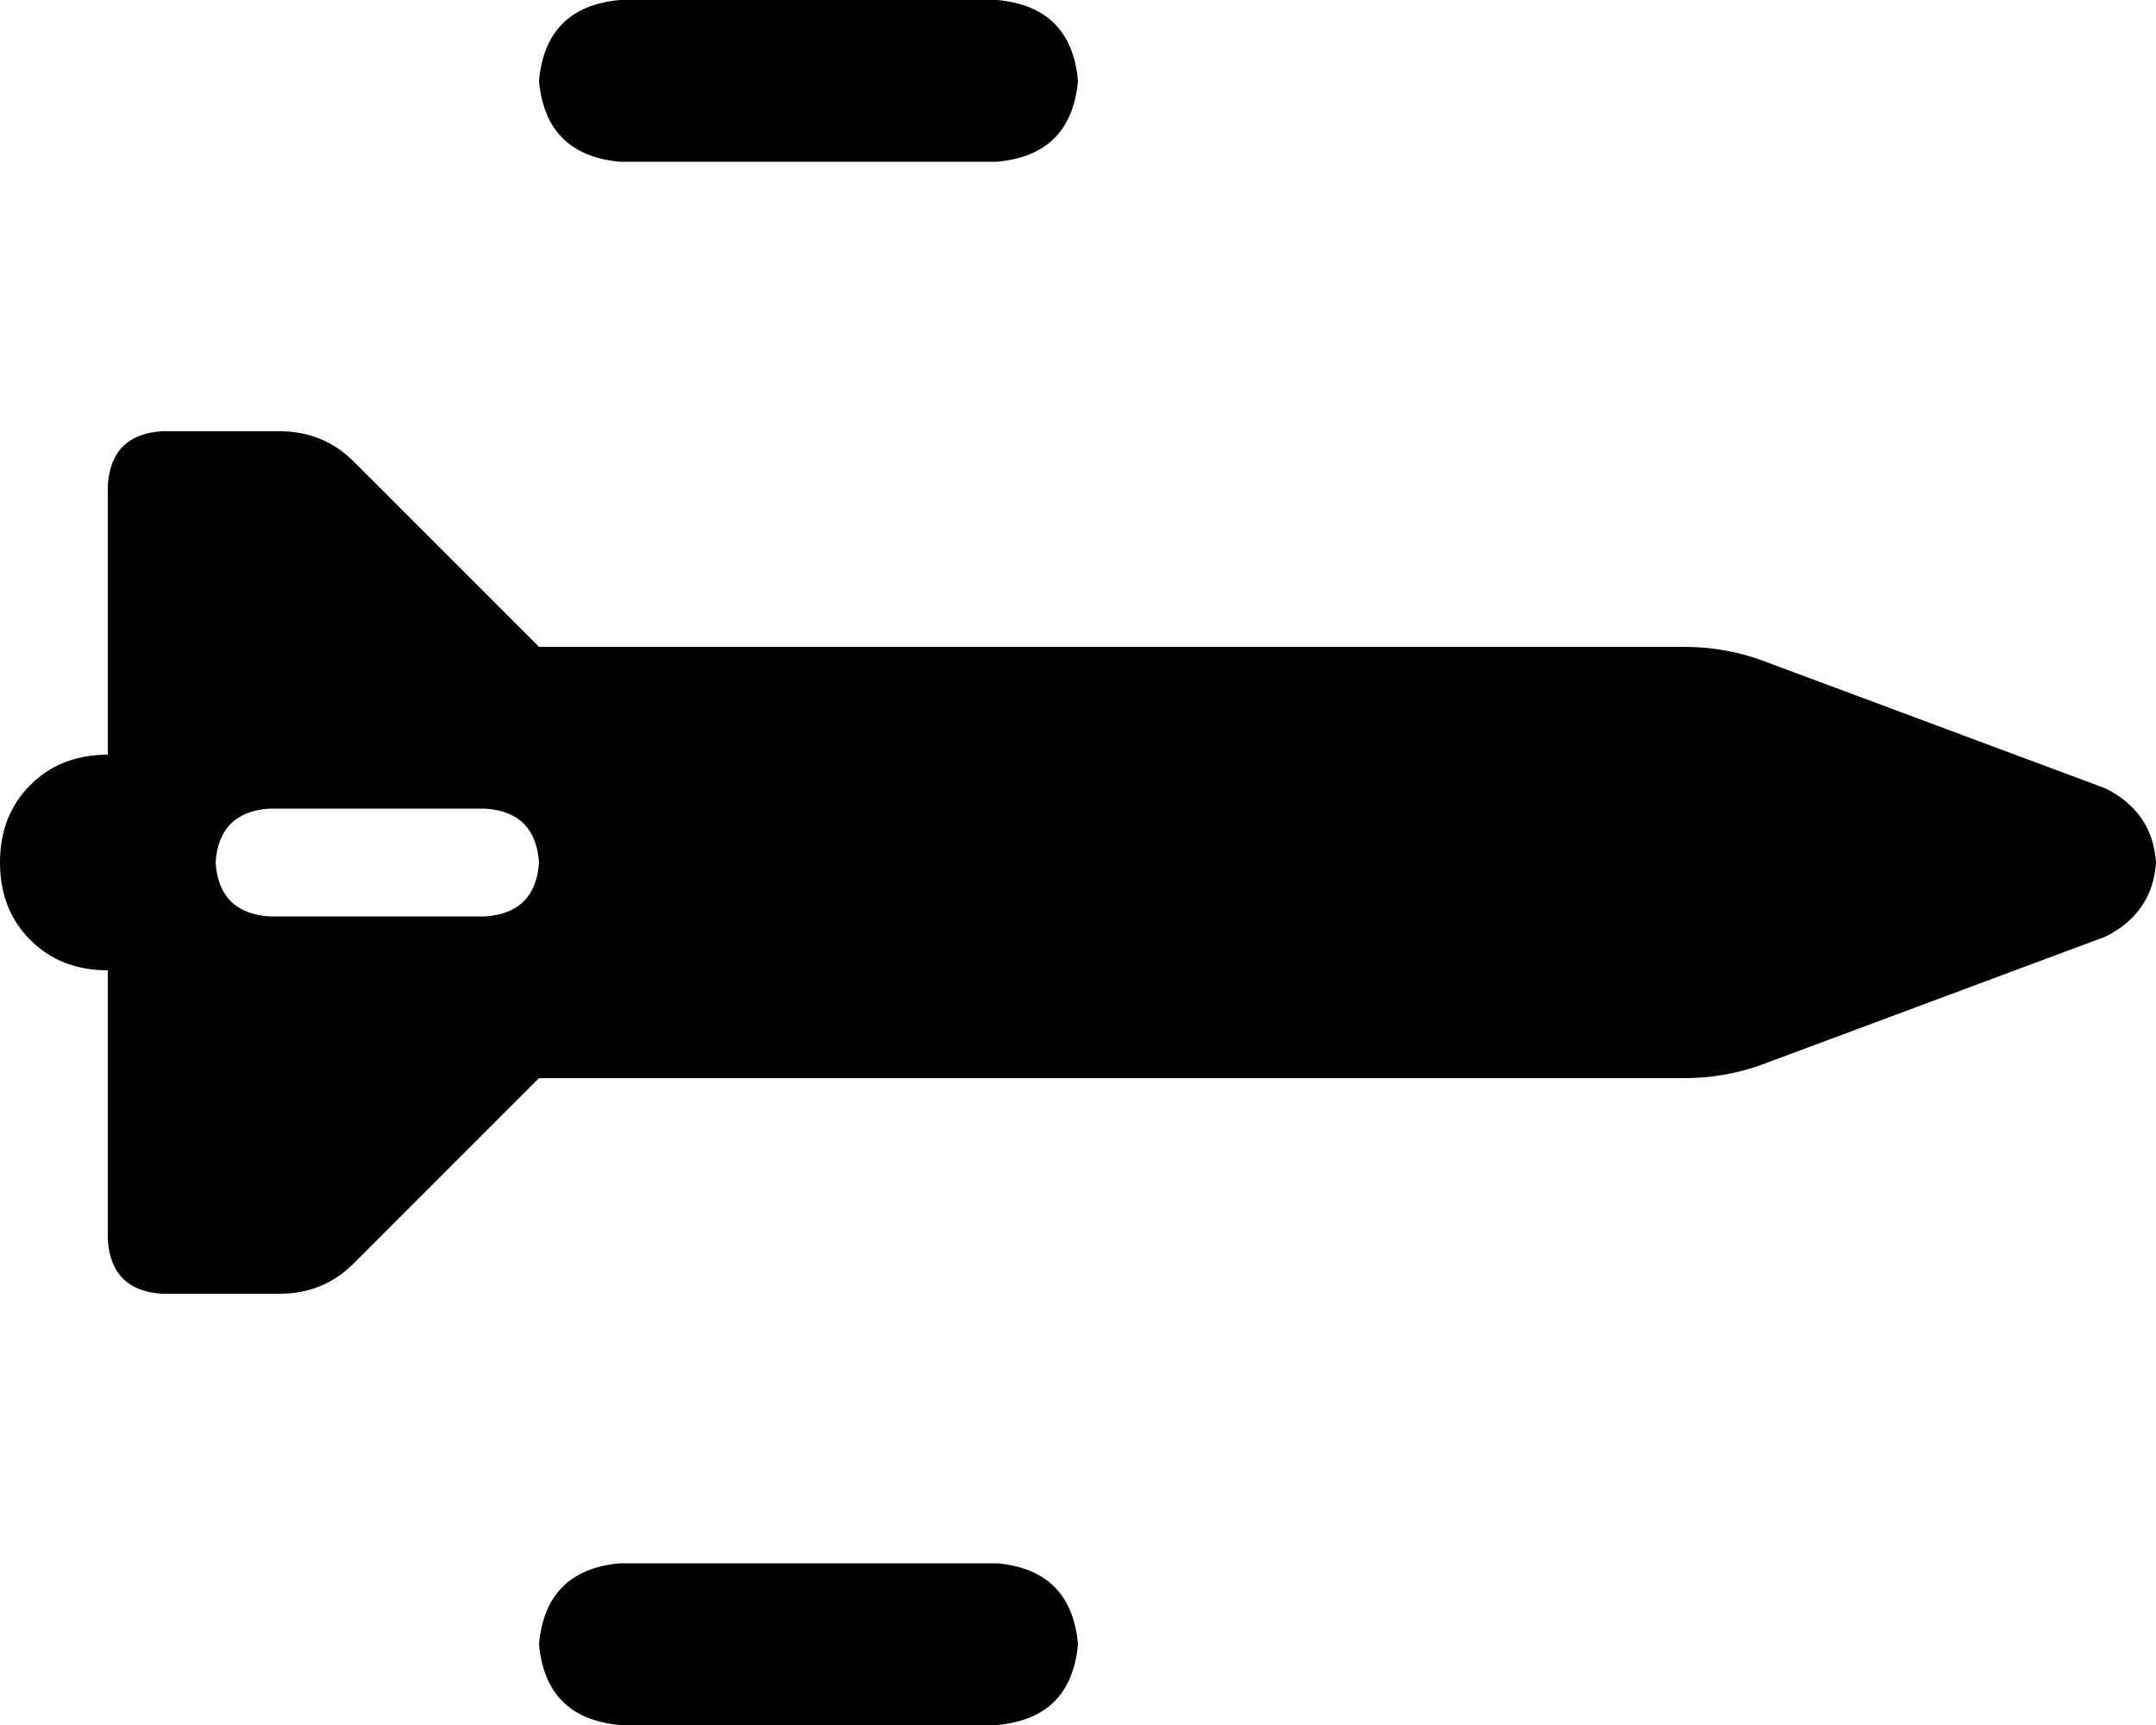<svg xmlns="http://www.w3.org/2000/svg" viewBox="0 0 640 512">
    <path d="M 160 24 Q 162 46 184 48 L 296 48 Q 318 46 320 24 Q 318 2 296 0 L 184 0 Q 162 2 160 24 L 160 24 Z M 192 192 L 160 192 L 105 137 Q 96 128 83 128 L 48 128 Q 33 129 32 144 L 32 224 Q 18 224 9 233 Q 0 242 0 256 Q 0 270 9 279 Q 18 288 32 288 L 32 368 Q 33 383 48 384 L 83 384 Q 96 384 105 375 L 160 320 L 192 320 L 500 320 Q 512 320 523 316 L 625 278 Q 639 271 640 256 Q 639 241 625 234 L 523 196 Q 512 192 500 192 L 192 192 L 192 192 Z M 80 240 L 144 240 Q 159 241 160 256 Q 159 271 144 272 L 80 272 Q 65 271 64 256 Q 65 241 80 240 L 80 240 Z M 184 464 Q 162 466 160 488 Q 162 510 184 512 L 296 512 Q 318 510 320 488 Q 318 466 296 464 L 184 464 L 184 464 Z"/>
</svg>
